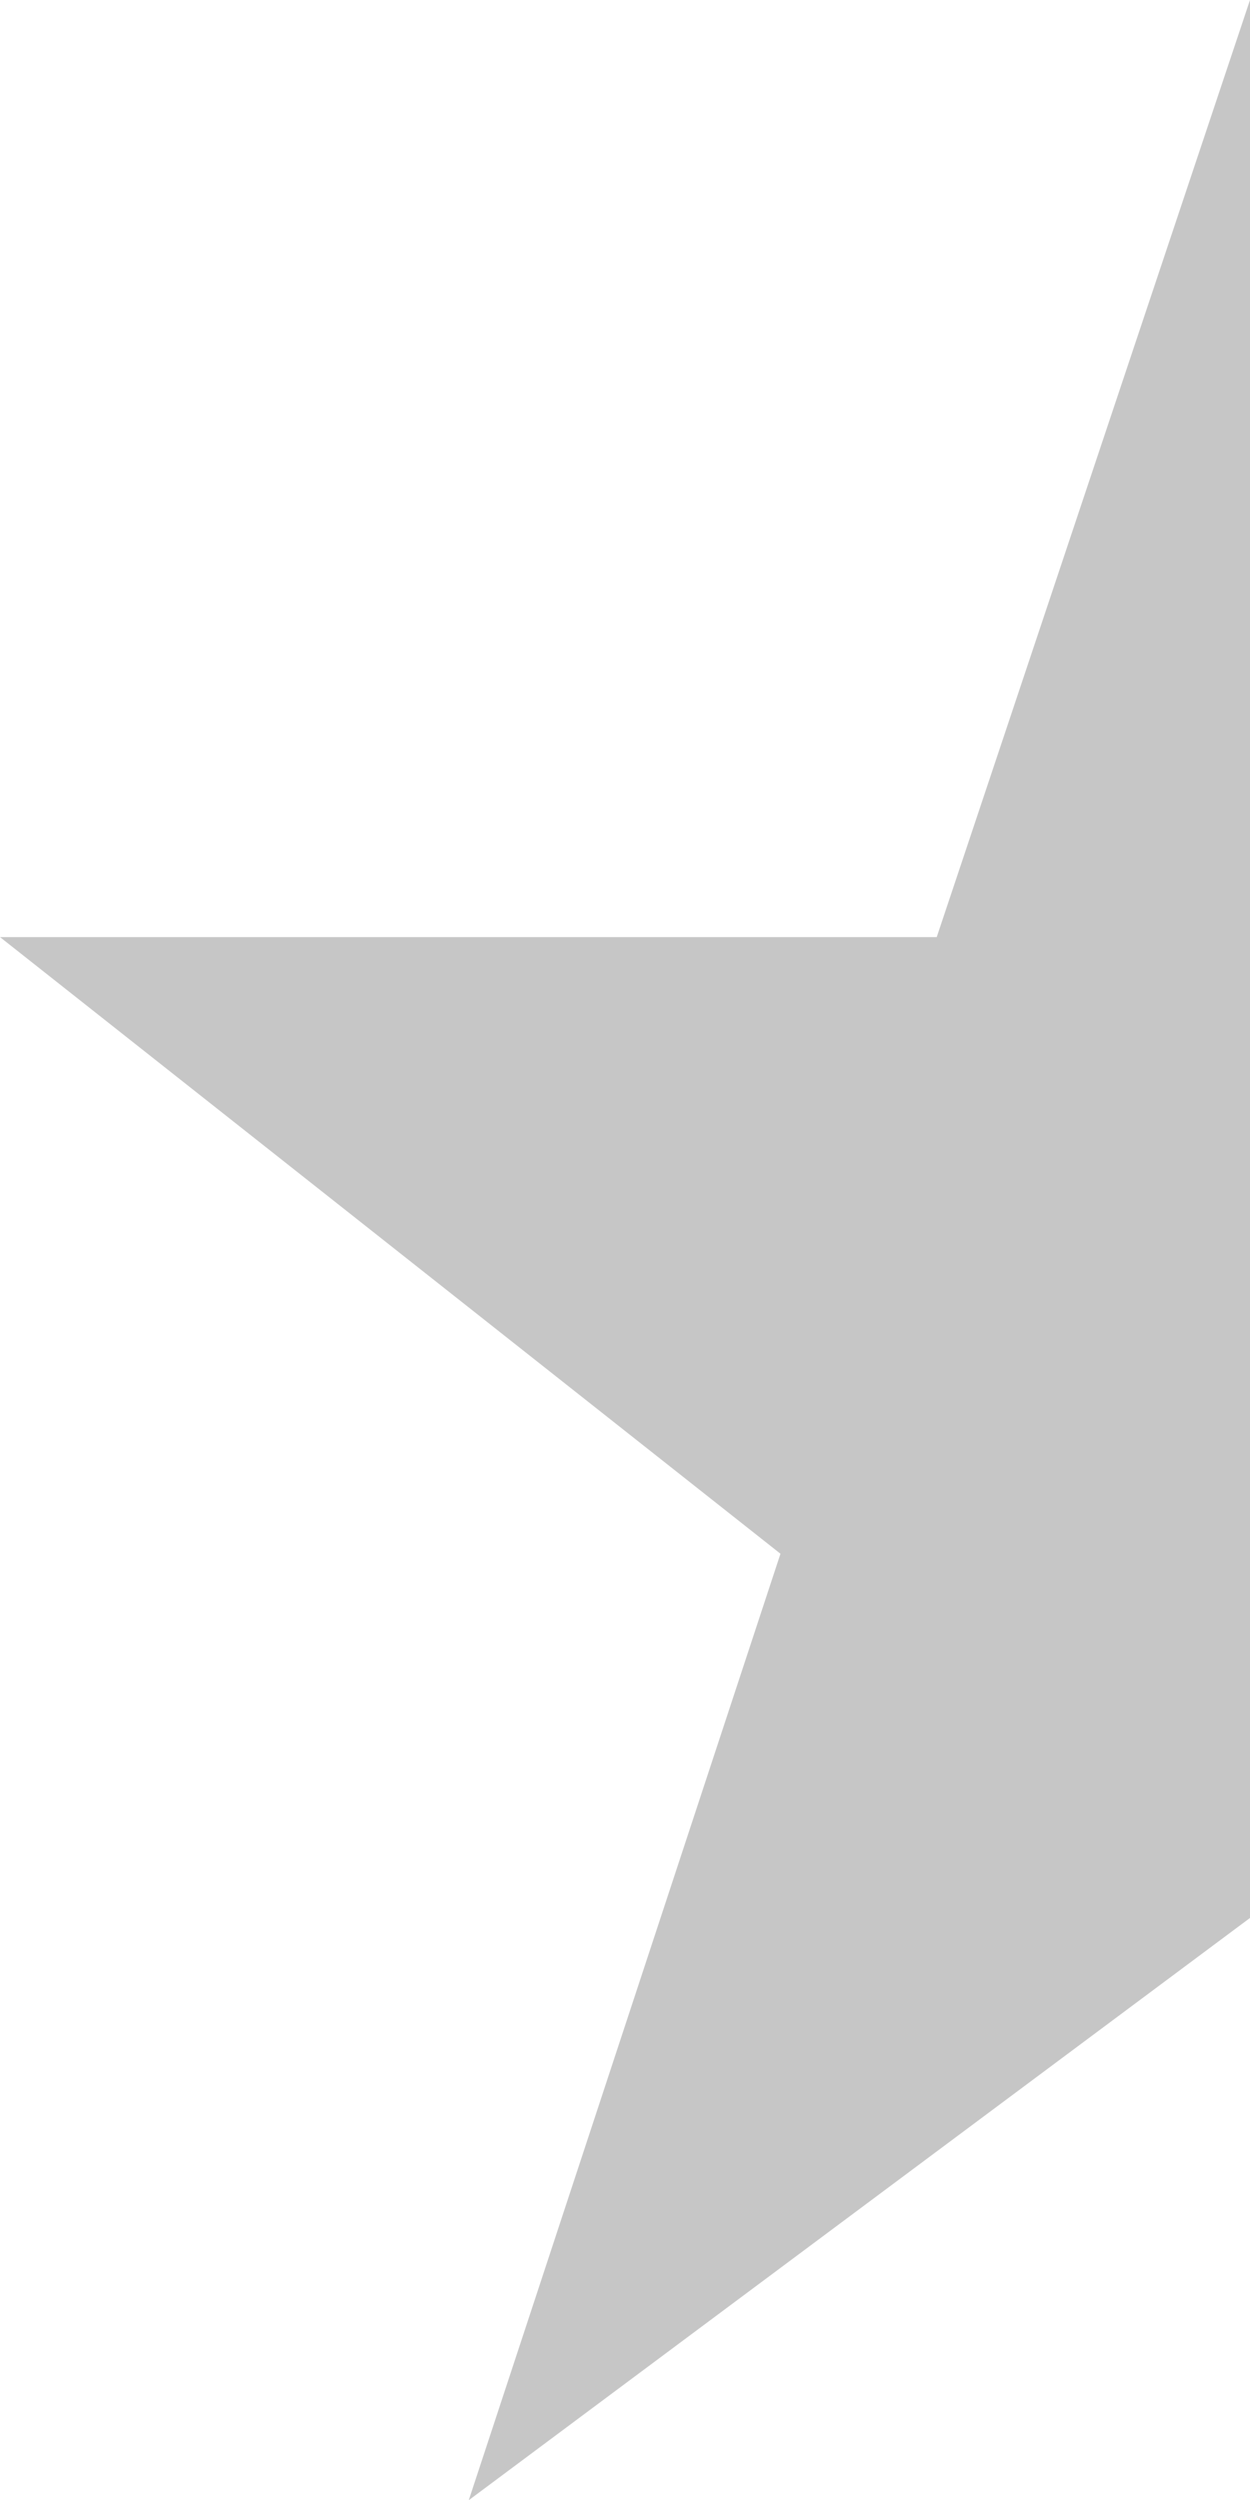 <?xml version="1.0" encoding="utf-8"?>
<!-- Generator: Adobe Illustrator 25.2.1, SVG Export Plug-In . SVG Version: 6.00 Build 0)  -->
<svg version="1.1" id="Layer_1" xmlns="http://www.w3.org/2000/svg" xmlns:xlink="http://www.w3.org/1999/xlink" x="0px" y="0px"
	 viewBox="0 0 160 319.9" style="enable-background:new 0 0 160 319.9;" xml:space="preserve">
<style type="text/css">
	.st0{fill:#C6C6C6;}
</style>
<path class="st0" d="M60,319.9l39.9-121.1L0,119.9h119.9L160,0v245.4L60,319.9z"/>
</svg>
